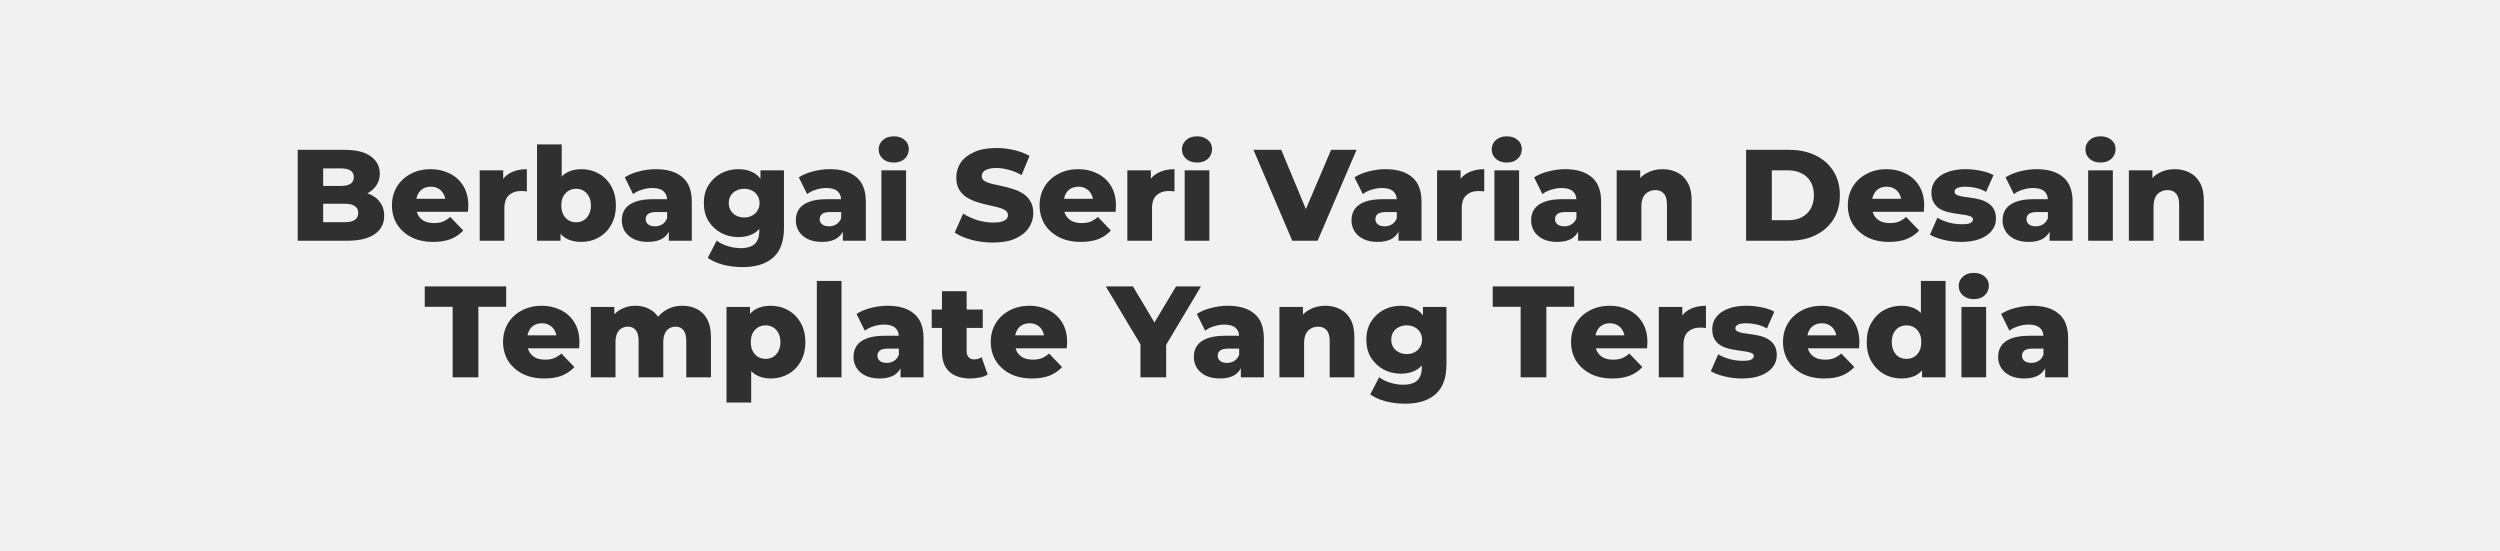 <svg width="1080" height="238" viewBox="0 0 1080 238" fill="none" xmlns="http://www.w3.org/2000/svg">
<rect width="1080" height="238" fill="#F1F1F1"/>
<path d="M128.61 104V64.723H148.697C153.859 64.723 157.712 65.677 160.256 67.585C162.799 69.455 164.071 71.924 164.071 74.991C164.071 77.011 163.529 78.788 162.444 80.322C161.397 81.818 159.9 83.015 157.955 83.913C156.047 84.773 153.766 85.203 151.11 85.203L152.232 82.51C155 82.51 157.413 82.94 159.47 83.8C161.527 84.623 163.117 85.839 164.239 87.448C165.399 89.019 165.979 90.945 165.979 93.227C165.979 96.631 164.595 99.287 161.827 101.194C159.096 103.065 155.094 104 149.819 104H128.61ZM139.607 95.976H148.921C150.829 95.976 152.269 95.658 153.242 95.022C154.252 94.349 154.757 93.339 154.757 91.993C154.757 90.646 154.252 89.654 153.242 89.019C152.269 88.345 150.829 88.009 148.921 88.009H138.822V80.322H147.238C149.108 80.322 150.511 80.004 151.446 79.368C152.382 78.732 152.849 77.778 152.849 76.506C152.849 75.234 152.382 74.299 151.446 73.701C150.511 73.065 149.108 72.747 147.238 72.747H139.607V95.976ZM187.163 104.505C183.572 104.505 180.43 103.832 177.737 102.485C175.081 101.101 173.005 99.231 171.509 96.874C170.05 94.48 169.32 91.768 169.32 88.738C169.32 85.708 170.031 83.015 171.453 80.658C172.911 78.264 174.913 76.413 177.456 75.103C180 73.757 182.862 73.083 186.041 73.083C189.034 73.083 191.764 73.701 194.233 74.935C196.702 76.132 198.666 77.909 200.125 80.266C201.584 82.622 202.313 85.484 202.313 88.85C202.313 89.224 202.294 89.654 202.257 90.141C202.22 90.627 202.182 91.076 202.145 91.487H178.074V85.876H196.478L192.438 87.448C192.475 86.064 192.213 84.867 191.652 83.856C191.129 82.847 190.38 82.061 189.408 81.5C188.473 80.939 187.369 80.658 186.097 80.658C184.826 80.658 183.703 80.939 182.731 81.5C181.796 82.061 181.066 82.865 180.542 83.913C180.019 84.923 179.757 86.12 179.757 87.504V89.131C179.757 90.627 180.056 91.918 180.655 93.002C181.291 94.087 182.188 94.929 183.348 95.527C184.508 96.088 185.892 96.369 187.5 96.369C188.996 96.369 190.268 96.163 191.316 95.752C192.4 95.303 193.466 94.63 194.514 93.732L200.125 99.567C198.666 101.176 196.87 102.41 194.738 103.271C192.606 104.094 190.081 104.505 187.163 104.505ZM207.228 104V73.588H217.384V82.454L215.869 79.929C216.767 77.647 218.226 75.945 220.246 74.823C222.266 73.663 224.716 73.083 227.596 73.083V82.678C227.11 82.603 226.68 82.566 226.306 82.566C225.969 82.529 225.595 82.51 225.184 82.51C223.014 82.51 221.256 83.108 219.909 84.305C218.563 85.465 217.889 87.373 217.889 90.029V104H207.228ZM251.129 104.505C248.399 104.505 246.117 103.944 244.284 102.822C242.488 101.699 241.142 99.979 240.244 97.66C239.346 95.34 238.897 92.367 238.897 88.738C238.897 85.184 239.365 82.248 240.3 79.929C241.273 77.61 242.675 75.889 244.508 74.767C246.341 73.644 248.548 73.083 251.129 73.083C253.897 73.083 256.404 73.719 258.648 74.991C260.93 76.263 262.725 78.077 264.035 80.434C265.381 82.753 266.055 85.521 266.055 88.738C266.055 91.993 265.381 94.798 264.035 97.155C262.725 99.474 260.93 101.288 258.648 102.597C256.404 103.869 253.897 104.505 251.129 104.505ZM231.996 104V62.366H242.657V78.694L242.096 88.738L242.152 98.782V104H231.996ZM248.885 96.032C250.082 96.032 251.148 95.752 252.083 95.191C253.056 94.63 253.823 93.807 254.384 92.722C254.982 91.6 255.281 90.272 255.281 88.738C255.281 87.204 254.982 85.914 254.384 84.867C253.823 83.782 253.056 82.959 252.083 82.398C251.148 81.837 250.082 81.556 248.885 81.556C247.688 81.556 246.603 81.837 245.631 82.398C244.695 82.959 243.928 83.782 243.33 84.867C242.769 85.914 242.488 87.204 242.488 88.738C242.488 90.272 242.769 91.6 243.33 92.722C243.928 93.807 244.695 94.63 245.631 95.191C246.603 95.752 247.688 96.032 248.885 96.032ZM288.925 104V98.333L288.195 96.93V86.494C288.195 84.81 287.672 83.52 286.624 82.622C285.614 81.687 283.987 81.219 281.743 81.219C280.284 81.219 278.806 81.463 277.31 81.949C275.814 82.398 274.542 83.034 273.494 83.856L269.903 76.618C271.624 75.496 273.681 74.636 276.075 74.037C278.507 73.401 280.92 73.083 283.314 73.083C288.251 73.083 292.067 74.224 294.76 76.506C297.491 78.751 298.856 82.285 298.856 87.111V104H288.925ZM279.947 104.505C277.516 104.505 275.458 104.094 273.775 103.271C272.092 102.448 270.801 101.325 269.903 99.904C269.043 98.483 268.613 96.893 268.613 95.135C268.613 93.264 269.08 91.656 270.016 90.309C270.988 88.925 272.466 87.878 274.448 87.167C276.431 86.419 278.993 86.045 282.135 86.045H289.317V91.6H283.594C281.873 91.6 280.658 91.88 279.947 92.441C279.274 93.002 278.937 93.751 278.937 94.686C278.937 95.621 279.292 96.369 280.003 96.93C280.714 97.491 281.686 97.772 282.921 97.772C284.08 97.772 285.128 97.491 286.063 96.93C287.036 96.332 287.746 95.434 288.195 94.237L289.654 98.165C289.093 100.259 287.989 101.849 286.344 102.934C284.735 103.981 282.603 104.505 279.947 104.505ZM320.838 115.39C317.92 115.39 315.134 115.054 312.478 114.38C309.859 113.707 307.615 112.716 305.744 111.407L309.616 103.944C310.888 104.954 312.459 105.739 314.329 106.301C316.237 106.899 318.089 107.198 319.884 107.198C322.765 107.198 324.841 106.562 326.112 105.291C327.384 104.056 328.02 102.242 328.02 99.848V96.257L328.581 87.728L328.525 79.143V73.588H338.681V98.445C338.681 104.206 337.129 108.47 334.024 111.238C330.919 114.006 326.524 115.39 320.838 115.39ZM318.986 102.429C316.293 102.429 313.806 101.83 311.524 100.633C309.279 99.399 307.465 97.697 306.081 95.527C304.734 93.32 304.061 90.721 304.061 87.728C304.061 84.736 304.734 82.154 306.081 79.985C307.465 77.778 309.279 76.076 311.524 74.879C313.806 73.682 316.293 73.083 318.986 73.083C321.567 73.083 323.774 73.607 325.607 74.654C327.44 75.664 328.824 77.254 329.76 79.424C330.732 81.593 331.218 84.362 331.218 87.728C331.218 91.095 330.732 93.863 329.76 96.032C328.824 98.202 327.44 99.811 325.607 100.858C323.774 101.905 321.567 102.429 318.986 102.429ZM321.511 93.956C322.783 93.956 323.905 93.695 324.878 93.171C325.888 92.647 326.674 91.918 327.235 90.983C327.833 90.047 328.132 88.963 328.132 87.728C328.132 86.494 327.833 85.409 327.235 84.474C326.674 83.539 325.888 82.828 324.878 82.341C323.905 81.818 322.783 81.556 321.511 81.556C320.24 81.556 319.099 81.818 318.089 82.341C317.079 82.828 316.274 83.539 315.676 84.474C315.115 85.409 314.834 86.494 314.834 87.728C314.834 88.963 315.115 90.047 315.676 90.983C316.274 91.918 317.079 92.647 318.089 93.171C319.099 93.695 320.24 93.956 321.511 93.956ZM364.103 104V98.333L363.374 96.93V86.494C363.374 84.81 362.85 83.52 361.803 82.622C360.793 81.687 359.166 81.219 356.921 81.219C355.462 81.219 353.985 81.463 352.489 81.949C350.992 82.398 349.72 83.034 348.673 83.856L345.082 76.618C346.803 75.496 348.86 74.636 351.254 74.037C353.686 73.401 356.098 73.083 358.492 73.083C363.43 73.083 367.245 74.224 369.939 76.506C372.669 78.751 374.035 82.285 374.035 87.111V104H364.103ZM355.126 104.505C352.694 104.505 350.637 104.094 348.954 103.271C347.27 102.448 345.98 101.325 345.082 99.904C344.222 98.483 343.791 96.893 343.791 95.135C343.791 93.264 344.259 91.656 345.194 90.309C346.167 88.925 347.644 87.878 349.627 87.167C351.609 86.419 354.172 86.045 357.314 86.045H364.496V91.6H358.773C357.052 91.6 355.836 91.88 355.126 92.441C354.452 93.002 354.116 93.751 354.116 94.686C354.116 95.621 354.471 96.369 355.182 96.93C355.893 97.491 356.865 97.772 358.1 97.772C359.259 97.772 360.306 97.491 361.242 96.93C362.214 96.332 362.925 95.434 363.374 94.237L364.833 98.165C364.272 100.259 363.168 101.849 361.522 102.934C359.914 103.981 357.782 104.505 355.126 104.505ZM380.764 104V73.588H391.425V104H380.764ZM386.094 70.222C384.149 70.222 382.578 69.679 381.381 68.595C380.184 67.51 379.586 66.163 379.586 64.555C379.586 62.946 380.184 61.599 381.381 60.515C382.578 59.43 384.149 58.888 386.094 58.888C388.04 58.888 389.611 59.411 390.808 60.459C392.005 61.469 392.603 62.778 392.603 64.386C392.603 66.07 392.005 67.472 390.808 68.595C389.648 69.679 388.077 70.222 386.094 70.222ZM428.99 104.786C425.773 104.786 422.668 104.393 419.676 103.607C416.721 102.784 414.308 101.737 412.438 100.465L416.085 92.273C417.843 93.395 419.863 94.33 422.145 95.079C424.464 95.789 426.764 96.145 429.046 96.145C430.58 96.145 431.814 96.014 432.749 95.752C433.685 95.453 434.358 95.079 434.769 94.63C435.218 94.143 435.443 93.582 435.443 92.946C435.443 92.049 435.031 91.338 434.208 90.814C433.385 90.29 432.319 89.86 431.01 89.524C429.701 89.187 428.242 88.85 426.633 88.514C425.062 88.177 423.473 87.747 421.864 87.223C420.293 86.699 418.853 86.026 417.544 85.203C416.234 84.343 415.168 83.239 414.345 81.893C413.522 80.509 413.111 78.769 413.111 76.674C413.111 74.318 413.747 72.186 415.019 70.278C416.328 68.37 418.273 66.837 420.854 65.677C423.435 64.517 426.652 63.938 430.505 63.938C433.086 63.938 435.611 64.237 438.08 64.835C440.586 65.396 442.812 66.238 444.757 67.36L441.334 75.608C439.464 74.598 437.612 73.85 435.779 73.364C433.946 72.84 432.17 72.578 430.449 72.578C428.915 72.578 427.681 72.747 426.746 73.083C425.811 73.383 425.137 73.794 424.726 74.318C424.314 74.841 424.109 75.44 424.109 76.113C424.109 76.974 424.501 77.666 425.287 78.189C426.11 78.676 427.176 79.087 428.485 79.424C429.832 79.723 431.291 80.041 432.862 80.378C434.47 80.714 436.06 81.144 437.631 81.668C439.24 82.154 440.698 82.828 442.008 83.688C443.317 84.511 444.364 85.615 445.15 86.999C445.973 88.345 446.384 90.047 446.384 92.105C446.384 94.386 445.73 96.5 444.42 98.445C443.149 100.353 441.222 101.887 438.641 103.046C436.097 104.206 432.88 104.786 428.99 104.786ZM466.946 104.505C463.355 104.505 460.213 103.832 457.52 102.485C454.864 101.101 452.788 99.231 451.292 96.874C449.833 94.48 449.103 91.768 449.103 88.738C449.103 85.708 449.814 83.015 451.235 80.658C452.694 78.264 454.696 76.413 457.239 75.103C459.783 73.757 462.645 73.083 465.824 73.083C468.817 73.083 471.547 73.701 474.016 74.935C476.485 76.132 478.449 77.909 479.908 80.266C481.367 82.622 482.096 85.484 482.096 88.85C482.096 89.224 482.077 89.654 482.04 90.141C482.002 90.627 481.965 91.076 481.928 91.487H457.856V85.876H476.261L472.221 87.448C472.258 86.064 471.996 84.867 471.435 83.856C470.911 82.847 470.163 82.061 469.191 81.5C468.256 80.939 467.152 80.658 465.88 80.658C464.608 80.658 463.486 80.939 462.514 81.5C461.578 82.061 460.849 82.865 460.325 83.913C459.802 84.923 459.54 86.12 459.54 87.504V89.131C459.54 90.627 459.839 91.918 460.438 93.002C461.073 94.087 461.971 94.929 463.131 95.527C464.29 96.088 465.674 96.369 467.283 96.369C468.779 96.369 470.051 96.163 471.098 95.752C472.183 95.303 473.249 94.63 474.297 93.732L479.908 99.567C478.449 101.176 476.653 102.41 474.521 103.271C472.389 104.094 469.864 104.505 466.946 104.505ZM487.011 104V73.588H497.167V82.454L495.652 79.929C496.55 77.647 498.009 75.945 500.029 74.823C502.049 73.663 504.499 73.083 507.379 73.083V82.678C506.893 82.603 506.463 82.566 506.089 82.566C505.752 82.529 505.378 82.51 504.967 82.51C502.797 82.51 501.039 83.108 499.692 84.305C498.346 85.465 497.672 87.373 497.672 90.029V104H487.011ZM511.779 104V73.588H522.44V104H511.779ZM517.109 70.222C515.164 70.222 513.593 69.679 512.396 68.595C511.199 67.51 510.6 66.163 510.6 64.555C510.6 62.946 511.199 61.599 512.396 60.515C513.593 59.43 515.164 58.888 517.109 58.888C519.054 58.888 520.625 59.411 521.822 60.459C523.019 61.469 523.618 62.778 523.618 64.386C523.618 66.07 523.019 67.472 521.822 68.595C520.663 69.679 519.092 70.222 517.109 70.222ZM558.265 104L541.488 64.723H553.496L567.636 98.726H560.566L575.042 64.723H586.04L569.207 104H558.265ZM604.16 104V98.333L603.43 96.93V86.494C603.43 84.81 602.907 83.52 601.859 82.622C600.849 81.687 599.222 81.219 596.978 81.219C595.519 81.219 594.041 81.463 592.545 81.949C591.049 82.398 589.777 83.034 588.73 83.856L585.139 76.618C586.859 75.496 588.917 74.636 591.311 74.037C593.742 73.401 596.155 73.083 598.549 73.083C603.486 73.083 607.302 74.224 609.995 76.506C612.726 78.751 614.091 82.285 614.091 87.111V104H604.16ZM595.182 104.505C592.751 104.505 590.693 104.094 589.01 103.271C587.327 102.448 586.036 101.325 585.139 99.904C584.278 98.483 583.848 96.893 583.848 95.135C583.848 93.264 584.316 91.656 585.251 90.309C586.223 88.925 587.701 87.878 589.683 87.167C591.666 86.419 594.228 86.045 597.37 86.045H604.553V91.6H598.829C597.109 91.6 595.893 91.88 595.182 92.441C594.509 93.002 594.172 93.751 594.172 94.686C594.172 95.621 594.528 96.369 595.238 96.93C595.949 97.491 596.922 97.772 598.156 97.772C599.316 97.772 600.363 97.491 601.298 96.93C602.271 96.332 602.981 95.434 603.43 94.237L604.889 98.165C604.328 100.259 603.225 101.849 601.579 102.934C599.97 103.981 597.838 104.505 595.182 104.505ZM620.821 104V73.588H630.976V82.454L629.461 79.929C630.359 77.647 631.818 75.945 633.838 74.823C635.858 73.663 638.308 73.083 641.188 73.083V82.678C640.702 82.603 640.272 82.566 639.898 82.566C639.561 82.529 639.187 82.51 638.776 82.51C636.606 82.51 634.848 83.108 633.501 84.305C632.155 85.465 631.481 87.373 631.481 90.029V104H620.821ZM645.588 104V73.588H656.249V104H645.588ZM650.918 70.222C648.973 70.222 647.402 69.679 646.205 68.595C645.008 67.51 644.41 66.163 644.41 64.555C644.41 62.946 645.008 61.599 646.205 60.515C647.402 59.43 648.973 58.888 650.918 58.888C652.863 58.888 654.435 59.411 655.632 60.459C656.829 61.469 657.427 62.778 657.427 64.386C657.427 66.07 656.829 67.472 655.632 68.595C654.472 69.679 652.901 70.222 650.918 70.222ZM681.749 104V98.333L681.02 96.93V86.494C681.02 84.81 680.496 83.52 679.449 82.622C678.439 81.687 676.812 81.219 674.567 81.219C673.108 81.219 671.631 81.463 670.135 81.949C668.638 82.398 667.367 83.034 666.319 83.856L662.728 76.618C664.449 75.496 666.506 74.636 668.9 74.037C671.332 73.401 673.744 73.083 676.138 73.083C681.076 73.083 684.892 74.224 687.585 76.506C690.316 78.751 691.681 82.285 691.681 87.111V104H681.749ZM672.772 104.505C670.34 104.505 668.283 104.094 666.6 103.271C664.916 102.448 663.626 101.325 662.728 99.904C661.868 98.483 661.438 96.893 661.438 95.135C661.438 93.264 661.905 91.656 662.84 90.309C663.813 88.925 665.29 87.878 667.273 87.167C669.256 86.419 671.818 86.045 674.96 86.045H682.142V91.6H676.419C674.698 91.6 673.483 91.88 672.772 92.441C672.098 93.002 671.762 93.751 671.762 94.686C671.762 95.621 672.117 96.369 672.828 96.93C673.539 97.491 674.511 97.772 675.746 97.772C676.905 97.772 677.953 97.491 678.888 96.93C679.86 96.332 680.571 95.434 681.02 94.237L682.479 98.165C681.918 100.259 680.814 101.849 679.168 102.934C677.56 103.981 675.428 104.505 672.772 104.505ZM718.217 73.083C720.574 73.083 722.706 73.57 724.614 74.542C726.521 75.477 728.018 76.936 729.102 78.919C730.225 80.901 730.786 83.464 730.786 86.606V104H720.125V88.345C720.125 86.176 719.676 84.605 718.778 83.632C717.918 82.622 716.702 82.117 715.131 82.117C714.009 82.117 712.98 82.379 712.045 82.903C711.11 83.389 710.38 84.156 709.857 85.203C709.333 86.251 709.071 87.616 709.071 89.299V104H698.41V73.588H708.566V82.229L706.602 79.704C707.762 77.497 709.352 75.852 711.372 74.767C713.392 73.644 715.673 73.083 718.217 73.083ZM754.313 104V64.723H772.885C777.224 64.723 781.04 65.527 784.332 67.136C787.623 68.744 790.186 71.007 792.019 73.925C793.889 76.843 794.824 80.322 794.824 84.362C794.824 88.364 793.889 91.843 792.019 94.798C790.186 97.716 787.623 99.979 784.332 101.587C781.04 103.196 777.224 104 772.885 104H754.313ZM765.423 95.135H772.436C774.681 95.135 776.626 94.723 778.272 93.9C779.955 93.04 781.264 91.805 782.2 90.197C783.135 88.551 783.602 86.606 783.602 84.362C783.602 82.08 783.135 80.135 782.2 78.526C781.264 76.918 779.955 75.702 778.272 74.879C776.626 74.019 774.681 73.588 772.436 73.588H765.423V95.135ZM816.1 104.505C812.508 104.505 809.366 103.832 806.673 102.485C804.017 101.101 801.941 99.231 800.445 96.874C798.986 94.48 798.257 91.768 798.257 88.738C798.257 85.708 798.967 83.015 800.389 80.658C801.848 78.264 803.849 76.413 806.392 75.103C808.936 73.757 811.798 73.083 814.977 73.083C817.97 73.083 820.701 73.701 823.169 74.935C825.638 76.132 827.602 77.909 829.061 80.266C830.52 82.622 831.249 85.484 831.249 88.85C831.249 89.224 831.231 89.654 831.193 90.141C831.156 90.627 831.118 91.076 831.081 91.487H807.01V85.876H825.414L821.374 87.448C821.411 86.064 821.149 84.867 820.588 83.856C820.065 82.847 819.317 82.061 818.344 81.5C817.409 80.939 816.305 80.658 815.033 80.658C813.762 80.658 812.639 80.939 811.667 81.5C810.732 82.061 810.002 82.865 809.479 83.913C808.955 84.923 808.693 86.12 808.693 87.504V89.131C808.693 90.627 808.992 91.918 809.591 93.002C810.227 94.087 811.124 94.929 812.284 95.527C813.444 96.088 814.828 96.369 816.436 96.369C817.932 96.369 819.204 96.163 820.252 95.752C821.336 95.303 822.403 94.63 823.45 93.732L829.061 99.567C827.602 101.176 825.807 102.41 823.674 103.271C821.542 104.094 819.017 104.505 816.1 104.505ZM847.218 104.505C844.637 104.505 842.112 104.206 839.643 103.607C837.212 103.009 835.248 102.261 833.752 101.363L836.95 94.069C838.372 94.929 840.036 95.621 841.944 96.145C843.852 96.631 845.722 96.874 847.555 96.874C849.35 96.874 850.585 96.687 851.258 96.313C851.969 95.939 852.324 95.434 852.324 94.798C852.324 94.2 851.988 93.769 851.314 93.507C850.678 93.208 849.818 92.984 848.733 92.834C847.686 92.684 846.526 92.516 845.254 92.329C843.983 92.142 842.692 91.899 841.383 91.6C840.111 91.263 838.933 90.777 837.848 90.141C836.801 89.468 835.959 88.57 835.323 87.448C834.687 86.325 834.369 84.904 834.369 83.183C834.369 81.238 834.93 79.517 836.052 78.021C837.212 76.487 838.895 75.29 841.102 74.43C843.309 73.532 846.003 73.083 849.182 73.083C851.314 73.083 853.465 73.308 855.635 73.757C857.842 74.168 859.693 74.804 861.19 75.664L857.991 82.903C856.495 82.042 854.999 81.463 853.503 81.163C852.006 80.827 850.585 80.658 849.238 80.658C847.443 80.658 846.171 80.864 845.423 81.275C844.712 81.687 844.357 82.192 844.357 82.79C844.357 83.389 844.675 83.856 845.311 84.193C845.946 84.492 846.788 84.736 847.835 84.923C848.92 85.072 850.099 85.241 851.37 85.428C852.642 85.577 853.914 85.82 855.186 86.157C856.495 86.494 857.673 86.999 858.721 87.672C859.806 88.308 860.666 89.187 861.302 90.309C861.938 91.394 862.256 92.797 862.256 94.517C862.256 96.388 861.676 98.071 860.516 99.567C859.394 101.064 857.711 102.261 855.466 103.158C853.259 104.056 850.51 104.505 847.218 104.505ZM885.422 104V98.333L884.693 96.93V86.494C884.693 84.81 884.169 83.52 883.122 82.622C882.112 81.687 880.484 81.219 878.24 81.219C876.781 81.219 875.304 81.463 873.807 81.949C872.311 82.398 871.039 83.034 869.992 83.856L866.401 76.618C868.122 75.496 870.179 74.636 872.573 74.037C875.004 73.401 877.417 73.083 879.811 73.083C884.749 73.083 888.564 74.224 891.258 76.506C893.988 78.751 895.354 82.285 895.354 87.111V104H885.422ZM876.445 104.505C874.013 104.505 871.956 104.094 870.272 103.271C868.589 102.448 867.299 101.325 866.401 99.904C865.54 98.483 865.11 96.893 865.11 95.135C865.11 93.264 865.578 91.656 866.513 90.309C867.486 88.925 868.963 87.878 870.946 87.167C872.928 86.419 875.491 86.045 878.633 86.045H885.815V91.6H880.092C878.371 91.6 877.155 91.88 876.445 92.441C875.771 93.002 875.435 93.751 875.435 94.686C875.435 95.621 875.79 96.369 876.501 96.93C877.211 97.491 878.184 97.772 879.418 97.772C880.578 97.772 881.625 97.491 882.561 96.93C883.533 96.332 884.244 95.434 884.693 94.237L886.152 98.165C885.59 100.259 884.487 101.849 882.841 102.934C881.233 103.981 879.1 104.505 876.445 104.505ZM902.083 104V73.588H912.744V104H902.083ZM907.413 70.222C905.468 70.222 903.897 69.679 902.7 68.595C901.503 67.51 900.905 66.163 900.905 64.555C900.905 62.946 901.503 61.599 902.7 60.515C903.897 59.43 905.468 58.888 907.413 58.888C909.358 58.888 910.93 59.411 912.127 60.459C913.324 61.469 913.922 62.778 913.922 64.386C913.922 66.07 913.324 67.472 912.127 68.595C910.967 69.679 909.396 70.222 907.413 70.222ZM939.479 73.083C941.835 73.083 943.968 73.57 945.875 74.542C947.783 75.477 949.279 76.936 950.364 78.919C951.486 80.901 952.048 83.464 952.048 86.606V104H941.387V88.345C941.387 86.176 940.938 84.605 940.04 83.632C939.18 82.622 937.964 82.117 936.393 82.117C935.271 82.117 934.242 82.379 933.307 82.903C932.372 83.389 931.642 84.156 931.118 85.203C930.595 86.251 930.333 87.616 930.333 89.299V104H919.672V73.588H929.828V82.229L927.864 79.704C929.024 77.497 930.613 75.852 932.633 74.767C934.653 73.644 936.935 73.083 939.479 73.083ZM195.546 163V132.532H183.482V123.723H218.663V132.532H206.656V163H195.546ZM235.164 163.505C231.573 163.505 228.431 162.832 225.737 161.485C223.081 160.101 221.005 158.231 219.509 155.874C218.05 153.48 217.321 150.768 217.321 147.738C217.321 144.708 218.032 142.015 219.453 139.658C220.912 137.264 222.913 135.413 225.457 134.103C228 132.757 230.862 132.083 234.042 132.083C237.034 132.083 239.765 132.701 242.234 133.935C244.702 135.132 246.666 136.909 248.125 139.265C249.584 141.622 250.313 144.484 250.313 147.85C250.313 148.224 250.295 148.655 250.257 149.141C250.22 149.627 250.183 150.076 250.145 150.487H226.074V144.876H244.478L240.438 146.448C240.476 145.064 240.214 143.866 239.653 142.857C239.129 141.847 238.381 141.061 237.408 140.5C236.473 139.939 235.37 139.658 234.098 139.658C232.826 139.658 231.704 139.939 230.731 140.5C229.796 141.061 229.067 141.865 228.543 142.913C228.019 143.923 227.757 145.12 227.757 146.504V148.131C227.757 149.627 228.057 150.918 228.655 152.002C229.291 153.087 230.189 153.929 231.348 154.527C232.508 155.088 233.892 155.369 235.5 155.369C236.997 155.369 238.269 155.163 239.316 154.752C240.401 154.303 241.467 153.63 242.514 152.732L248.125 158.567C246.666 160.176 244.871 161.41 242.739 162.271C240.606 163.094 238.082 163.505 235.164 163.505ZM294.842 132.083C297.199 132.083 299.294 132.57 301.127 133.542C302.997 134.477 304.456 135.936 305.503 137.919C306.588 139.901 307.131 142.464 307.131 145.606V163H296.47V147.345C296.47 145.176 296.058 143.605 295.235 142.632C294.412 141.622 293.29 141.117 291.869 141.117C290.859 141.117 289.942 141.36 289.119 141.847C288.296 142.333 287.66 143.081 287.212 144.091C286.763 145.064 286.538 146.335 286.538 147.906V163H275.877V147.345C275.877 145.176 275.466 143.605 274.643 142.632C273.857 141.622 272.735 141.117 271.276 141.117C270.229 141.117 269.294 141.36 268.471 141.847C267.685 142.333 267.049 143.081 266.563 144.091C266.114 145.064 265.89 146.335 265.89 147.906V163H255.229V132.588H265.385V141.061L263.365 138.648C264.487 136.479 266.021 134.851 267.966 133.767C269.911 132.644 272.081 132.083 274.475 132.083C277.205 132.083 279.599 132.794 281.657 134.216C283.751 135.6 285.154 137.769 285.865 140.724L282.386 139.995C283.471 137.526 285.098 135.6 287.268 134.216C289.475 132.794 292 132.083 294.842 132.083ZM332.993 163.505C330.412 163.505 328.205 162.944 326.372 161.822C324.539 160.662 323.136 158.941 322.164 156.66C321.229 154.34 320.761 151.385 320.761 147.794C320.761 144.166 321.21 141.211 322.108 138.929C323.005 136.61 324.352 134.889 326.147 133.767C327.98 132.644 330.262 132.083 332.993 132.083C335.761 132.083 338.267 132.738 340.512 134.047C342.793 135.319 344.589 137.133 345.898 139.49C347.245 141.809 347.918 144.577 347.918 147.794C347.918 151.011 347.245 153.798 345.898 156.155C344.589 158.511 342.793 160.325 340.512 161.597C338.267 162.869 335.761 163.505 332.993 163.505ZM313.859 173.885V132.588H324.015V137.75L323.959 147.794L324.52 157.894V173.885H313.859ZM330.748 155.032C331.946 155.032 333.012 154.752 333.947 154.191C334.919 153.63 335.686 152.807 336.247 151.722C336.846 150.637 337.145 149.328 337.145 147.794C337.145 146.261 336.846 144.951 336.247 143.866C335.686 142.782 334.919 141.959 333.947 141.398C333.012 140.837 331.946 140.556 330.748 140.556C329.551 140.556 328.467 140.837 327.494 141.398C326.559 141.959 325.792 142.782 325.194 143.866C324.633 144.951 324.352 146.261 324.352 147.794C324.352 149.328 324.633 150.637 325.194 151.722C325.792 152.807 326.559 153.63 327.494 154.191C328.467 154.752 329.551 155.032 330.748 155.032ZM352.873 163V121.366H363.534V163H352.873ZM389.035 163V157.333L388.306 155.93V145.494C388.306 143.81 387.782 142.52 386.734 141.622C385.724 140.687 384.097 140.219 381.853 140.219C380.394 140.219 378.916 140.462 377.42 140.949C375.924 141.398 374.652 142.034 373.605 142.857L370.014 135.618C371.734 134.496 373.792 133.636 376.186 133.037C378.617 132.401 381.03 132.083 383.424 132.083C388.362 132.083 392.177 133.224 394.87 135.506C397.601 137.75 398.966 141.285 398.966 146.111V163H389.035ZM380.057 163.505C377.626 163.505 375.569 163.094 373.885 162.271C372.202 161.448 370.911 160.325 370.014 158.904C369.153 157.483 368.723 155.893 368.723 154.135C368.723 152.264 369.191 150.656 370.126 149.309C371.098 147.925 372.576 146.878 374.559 146.167C376.541 145.419 379.103 145.045 382.246 145.045H389.428V150.6H383.704C381.984 150.6 380.768 150.88 380.057 151.441C379.384 152.002 379.047 152.751 379.047 153.686C379.047 154.621 379.403 155.369 380.113 155.93C380.824 156.491 381.797 156.772 383.031 156.772C384.191 156.772 385.238 156.491 386.173 155.93C387.146 155.332 387.857 154.434 388.306 153.237L389.764 157.165C389.203 159.259 388.1 160.849 386.454 161.934C384.845 162.981 382.713 163.505 380.057 163.505ZM419.274 163.505C415.384 163.505 412.354 162.551 410.184 160.643C408.015 158.698 406.93 155.781 406.93 151.89V125.799H417.591V151.778C417.591 152.863 417.89 153.723 418.489 154.359C419.087 154.958 419.854 155.257 420.789 155.257C422.061 155.257 423.146 154.939 424.044 154.303L426.681 161.766C425.783 162.364 424.68 162.794 423.37 163.056C422.061 163.355 420.696 163.505 419.274 163.505ZM402.497 141.678V133.711H424.549V141.678H402.497ZM445.85 163.505C442.259 163.505 439.117 162.832 436.424 161.485C433.768 160.101 431.692 158.231 430.196 155.874C428.737 153.48 428.007 150.768 428.007 147.738C428.007 144.708 428.718 142.015 430.139 139.658C431.598 137.264 433.6 135.413 436.143 134.103C438.687 132.757 441.548 132.083 444.728 132.083C447.721 132.083 450.451 132.701 452.92 133.935C455.389 135.132 457.353 136.909 458.812 139.265C460.271 141.622 461 144.484 461 147.85C461 148.224 460.981 148.655 460.944 149.141C460.906 149.627 460.869 150.076 460.832 150.487H436.76V144.876H455.165L451.125 146.448C451.162 145.064 450.9 143.866 450.339 142.857C449.815 141.847 449.067 141.061 448.095 140.5C447.159 139.939 446.056 139.658 444.784 139.658C443.512 139.658 442.39 139.939 441.418 140.5C440.482 141.061 439.753 141.865 439.229 142.913C438.706 143.923 438.444 145.12 438.444 146.504V148.131C438.444 149.627 438.743 150.918 439.342 152.002C439.977 153.087 440.875 153.929 442.035 154.527C443.194 155.088 444.578 155.369 446.187 155.369C447.683 155.369 448.955 155.163 450.002 154.752C451.087 154.303 452.153 153.63 453.201 152.732L458.812 158.567C457.353 160.176 455.557 161.41 453.425 162.271C451.293 163.094 448.768 163.505 445.85 163.505ZM492.681 163V146.391L495.262 153.069L477.699 123.723H489.426L502.107 144.989H495.318L508.055 123.723H518.828L501.322 153.069L503.79 146.391V163H492.681ZM536.05 163V157.333L535.32 155.93V145.494C535.32 143.81 534.797 142.52 533.749 141.622C532.739 140.687 531.112 140.219 528.868 140.219C527.409 140.219 525.931 140.462 524.435 140.949C522.939 141.398 521.667 142.034 520.619 142.857L517.028 135.618C518.749 134.496 520.806 133.636 523.201 133.037C525.632 132.401 528.045 132.083 530.439 132.083C535.376 132.083 539.192 133.224 541.885 135.506C544.616 137.75 545.981 141.285 545.981 146.111V163H536.05ZM527.072 163.505C524.641 163.505 522.583 163.094 520.9 162.271C519.217 161.448 517.926 160.325 517.028 158.904C516.168 157.483 515.738 155.893 515.738 154.135C515.738 152.264 516.205 150.656 517.141 149.309C518.113 147.925 519.591 146.878 521.573 146.167C523.556 145.419 526.118 145.045 529.26 145.045H536.442V150.6H530.719C528.999 150.6 527.783 150.88 527.072 151.441C526.399 152.002 526.062 152.751 526.062 153.686C526.062 154.621 526.418 155.369 527.128 155.93C527.839 156.491 528.812 156.772 530.046 156.772C531.206 156.772 532.253 156.491 533.188 155.93C534.161 155.332 534.871 154.434 535.32 153.237L536.779 157.165C536.218 159.259 535.115 160.849 533.469 161.934C531.86 162.981 529.728 163.505 527.072 163.505ZM572.517 132.083C574.874 132.083 577.006 132.57 578.914 133.542C580.822 134.477 582.318 135.936 583.403 137.919C584.525 139.901 585.086 142.464 585.086 145.606V163H574.425V147.345C574.425 145.176 573.976 143.605 573.078 142.632C572.218 141.622 571.002 141.117 569.431 141.117C568.309 141.117 567.28 141.379 566.345 141.903C565.41 142.389 564.681 143.156 564.157 144.203C563.633 145.251 563.371 146.616 563.371 148.299V163H552.71V132.588H562.866V141.229L560.903 138.704C562.062 136.497 563.652 134.851 565.672 133.767C567.692 132.644 569.974 132.083 572.517 132.083ZM607.032 174.39C604.114 174.39 601.327 174.054 598.672 173.38C596.053 172.707 593.809 171.716 591.938 170.407L595.81 162.944C597.082 163.954 598.653 164.739 600.523 165.301C602.431 165.899 604.283 166.198 606.078 166.198C608.958 166.198 611.034 165.562 612.306 164.291C613.578 163.056 614.214 161.242 614.214 158.848V155.257L614.775 146.728L614.719 138.143V132.588H624.875V157.445C624.875 163.206 623.323 167.47 620.218 170.238C617.113 173.006 612.718 174.39 607.032 174.39ZM605.18 161.429C602.487 161.429 600 160.83 597.718 159.633C595.473 158.399 593.659 156.697 592.275 154.527C590.928 152.32 590.255 149.721 590.255 146.728C590.255 143.736 590.928 141.155 592.275 138.985C593.659 136.778 595.473 135.076 597.718 133.879C600 132.682 602.487 132.083 605.18 132.083C607.761 132.083 609.968 132.607 611.801 133.654C613.634 134.664 615.018 136.254 615.953 138.424C616.926 140.593 617.412 143.361 617.412 146.728C617.412 150.095 616.926 152.863 615.953 155.032C615.018 157.202 613.634 158.81 611.801 159.858C609.968 160.905 607.761 161.429 605.18 161.429ZM607.705 152.956C608.977 152.956 610.099 152.694 611.072 152.171C612.082 151.647 612.867 150.918 613.429 149.982C614.027 149.047 614.326 147.963 614.326 146.728C614.326 145.494 614.027 144.409 613.429 143.474C612.867 142.539 612.082 141.828 611.072 141.342C610.099 140.818 608.977 140.556 607.705 140.556C606.433 140.556 605.293 140.818 604.283 141.342C603.273 141.828 602.468 142.539 601.87 143.474C601.309 144.409 601.028 145.494 601.028 146.728C601.028 147.963 601.309 149.047 601.87 149.982C602.468 150.918 603.273 151.647 604.283 152.171C605.293 152.694 606.433 152.956 607.705 152.956ZM656.919 163V132.532H644.855V123.723H680.036V132.532H668.029V163H656.919ZM696.537 163.505C692.946 163.505 689.804 162.832 687.111 161.485C684.455 160.101 682.379 158.231 680.882 155.874C679.423 153.48 678.694 150.768 678.694 147.738C678.694 144.708 679.405 142.015 680.826 139.658C682.285 137.264 684.286 135.413 686.83 134.103C689.374 132.757 692.235 132.083 695.415 132.083C698.407 132.083 701.138 132.701 703.607 133.935C706.076 135.132 708.04 136.909 709.498 139.265C710.957 141.622 711.687 144.484 711.687 147.85C711.687 148.224 711.668 148.655 711.631 149.141C711.593 149.627 711.556 150.076 711.518 150.487H687.447V144.876H705.851L701.811 146.448C701.849 145.064 701.587 143.866 701.026 142.857C700.502 141.847 699.754 141.061 698.781 140.5C697.846 139.939 696.743 139.658 695.471 139.658C694.199 139.658 693.077 139.939 692.104 140.5C691.169 141.061 690.44 141.865 689.916 142.913C689.392 143.923 689.131 145.12 689.131 146.504V148.131C689.131 149.627 689.43 150.918 690.028 152.002C690.664 153.087 691.562 153.929 692.722 154.527C693.881 155.088 695.265 155.369 696.874 155.369C698.37 155.369 699.642 155.163 700.689 154.752C701.774 154.303 702.84 153.63 703.887 152.732L709.498 158.567C708.04 160.176 706.244 161.41 704.112 162.271C701.98 163.094 699.455 163.505 696.537 163.505ZM716.602 163V132.588H726.758V141.454L725.243 138.929C726.141 136.647 727.6 134.945 729.62 133.823C731.64 132.663 734.09 132.083 736.97 132.083V141.678C736.484 141.603 736.053 141.566 735.679 141.566C735.343 141.529 734.969 141.51 734.557 141.51C732.388 141.51 730.63 142.108 729.283 143.305C727.936 144.465 727.263 146.373 727.263 149.029V163H716.602ZM752.533 163.505C749.952 163.505 747.427 163.206 744.958 162.607C742.526 162.009 740.563 161.261 739.066 160.363L742.265 153.069C743.686 153.929 745.351 154.621 747.258 155.145C749.166 155.631 751.036 155.874 752.869 155.874C754.665 155.874 755.899 155.687 756.573 155.313C757.283 154.939 757.639 154.434 757.639 153.798C757.639 153.199 757.302 152.769 756.629 152.507C755.993 152.208 755.132 151.984 754.048 151.834C753 151.684 751.841 151.516 750.569 151.329C749.297 151.142 748.006 150.899 746.697 150.6C745.425 150.263 744.247 149.777 743.162 149.141C742.115 148.468 741.273 147.57 740.637 146.448C740.001 145.325 739.683 143.904 739.683 142.183C739.683 140.238 740.245 138.517 741.367 137.021C742.526 135.487 744.21 134.29 746.417 133.43C748.624 132.532 751.317 132.083 754.497 132.083C756.629 132.083 758.78 132.308 760.949 132.757C763.156 133.168 765.008 133.804 766.504 134.664L763.306 141.903C761.81 141.042 760.313 140.462 758.817 140.163C757.321 139.827 755.899 139.658 754.553 139.658C752.757 139.658 751.485 139.864 750.737 140.275C750.026 140.687 749.671 141.192 749.671 141.79C749.671 142.389 749.989 142.857 750.625 143.193C751.261 143.492 752.102 143.736 753.15 143.923C754.235 144.072 755.413 144.241 756.685 144.428C757.957 144.577 759.228 144.82 760.5 145.157C761.81 145.494 762.988 145.999 764.035 146.672C765.12 147.308 765.98 148.187 766.616 149.309C767.252 150.394 767.57 151.797 767.57 153.517C767.57 155.388 766.99 157.071 765.831 158.567C764.709 160.064 763.025 161.261 760.781 162.158C758.574 163.056 755.824 163.505 752.533 163.505ZM788.099 163.505C784.508 163.505 781.366 162.832 778.673 161.485C776.017 160.101 773.941 158.231 772.445 155.874C770.986 153.48 770.256 150.768 770.256 147.738C770.256 144.708 770.967 142.015 772.389 139.658C773.847 137.264 775.849 135.413 778.392 134.103C780.936 132.757 783.798 132.083 786.977 132.083C789.97 132.083 792.7 132.701 795.169 133.935C797.638 135.132 799.602 136.909 801.061 139.265C802.52 141.622 803.249 144.484 803.249 147.85C803.249 148.224 803.23 148.655 803.193 149.141C803.156 149.627 803.118 150.076 803.081 150.487H779.01V144.876H797.414L793.374 146.448C793.411 145.064 793.149 143.866 792.588 142.857C792.065 141.847 791.316 141.061 790.344 140.5C789.409 139.939 788.305 139.658 787.033 139.658C785.761 139.658 784.639 139.939 783.667 140.5C782.732 141.061 782.002 141.865 781.478 142.913C780.955 143.923 780.693 145.12 780.693 146.504V148.131C780.693 149.627 780.992 150.918 781.591 152.002C782.227 153.087 783.124 153.929 784.284 154.527C785.444 155.088 786.828 155.369 788.436 155.369C789.932 155.369 791.204 155.163 792.252 154.752C793.336 154.303 794.402 153.63 795.45 152.732L801.061 158.567C799.602 160.176 797.806 161.41 795.674 162.271C793.542 163.094 791.017 163.505 788.099 163.505ZM821.406 163.505C818.638 163.505 816.113 162.869 813.832 161.597C811.587 160.288 809.792 158.474 808.445 156.155C807.098 153.798 806.425 150.992 806.425 147.738C806.425 144.521 807.098 141.753 808.445 139.434C809.792 137.077 811.587 135.263 813.832 133.991C816.113 132.719 818.638 132.083 821.406 132.083C824.025 132.083 826.232 132.644 828.027 133.767C829.86 134.889 831.244 136.61 832.179 138.929C833.115 141.248 833.582 144.184 833.582 147.738C833.582 151.367 833.133 154.34 832.236 156.66C831.338 158.979 829.991 160.699 828.196 161.822C826.4 162.944 824.137 163.505 821.406 163.505ZM823.651 155.032C824.848 155.032 825.914 154.752 826.849 154.191C827.822 153.63 828.588 152.807 829.15 151.722C829.711 150.6 829.991 149.272 829.991 147.738C829.991 146.204 829.711 144.914 829.15 143.866C828.588 142.782 827.822 141.959 826.849 141.398C825.914 140.837 824.848 140.556 823.651 140.556C822.416 140.556 821.313 140.837 820.34 141.398C819.405 141.959 818.657 142.782 818.096 143.866C817.535 144.914 817.254 146.204 817.254 147.738C817.254 149.272 817.535 150.6 818.096 151.722C818.657 152.807 819.405 153.63 820.34 154.191C821.313 154.752 822.416 155.032 823.651 155.032ZM830.328 163V157.782L830.384 147.738L829.823 137.694V121.366H840.484V163H830.328ZM847.343 163V132.588H858.004V163H847.343ZM852.673 129.222C850.728 129.222 849.157 128.679 847.96 127.595C846.763 126.51 846.164 125.163 846.164 123.555C846.164 121.946 846.763 120.6 847.96 119.515C849.157 118.43 850.728 117.888 852.673 117.888C854.618 117.888 856.189 118.411 857.386 119.459C858.583 120.469 859.182 121.778 859.182 123.386C859.182 125.07 858.583 126.472 857.386 127.595C856.227 128.679 854.656 129.222 852.673 129.222ZM883.504 163V157.333L882.775 155.93V145.494C882.775 143.81 882.251 142.52 881.204 141.622C880.194 140.687 878.567 140.219 876.322 140.219C874.863 140.219 873.386 140.462 871.89 140.949C870.393 141.398 869.121 142.034 868.074 142.857L864.483 135.618C866.204 134.496 868.261 133.636 870.655 133.037C873.087 132.401 875.499 132.083 877.893 132.083C882.831 132.083 886.646 133.224 889.34 135.506C892.07 137.75 893.436 141.285 893.436 146.111V163H883.504ZM874.527 163.505C872.095 163.505 870.038 163.094 868.355 162.271C866.671 161.448 865.381 160.325 864.483 158.904C863.623 157.483 863.192 155.893 863.192 154.135C863.192 152.264 863.66 150.656 864.595 149.309C865.568 147.925 867.045 146.878 869.028 146.167C871.01 145.419 873.573 145.045 876.715 145.045H883.897V150.6H878.174C876.453 150.6 875.237 150.88 874.527 151.441C873.853 152.002 873.517 152.751 873.517 153.686C873.517 154.621 873.872 155.369 874.583 155.93C875.294 156.491 876.266 156.772 877.501 156.772C878.66 156.772 879.707 156.491 880.643 155.93C881.615 155.332 882.326 154.434 882.775 153.237L884.234 157.165C883.673 159.259 882.569 160.849 880.923 161.934C879.315 162.981 877.183 163.505 874.527 163.505Z" fill="#303030"/>
</svg>

